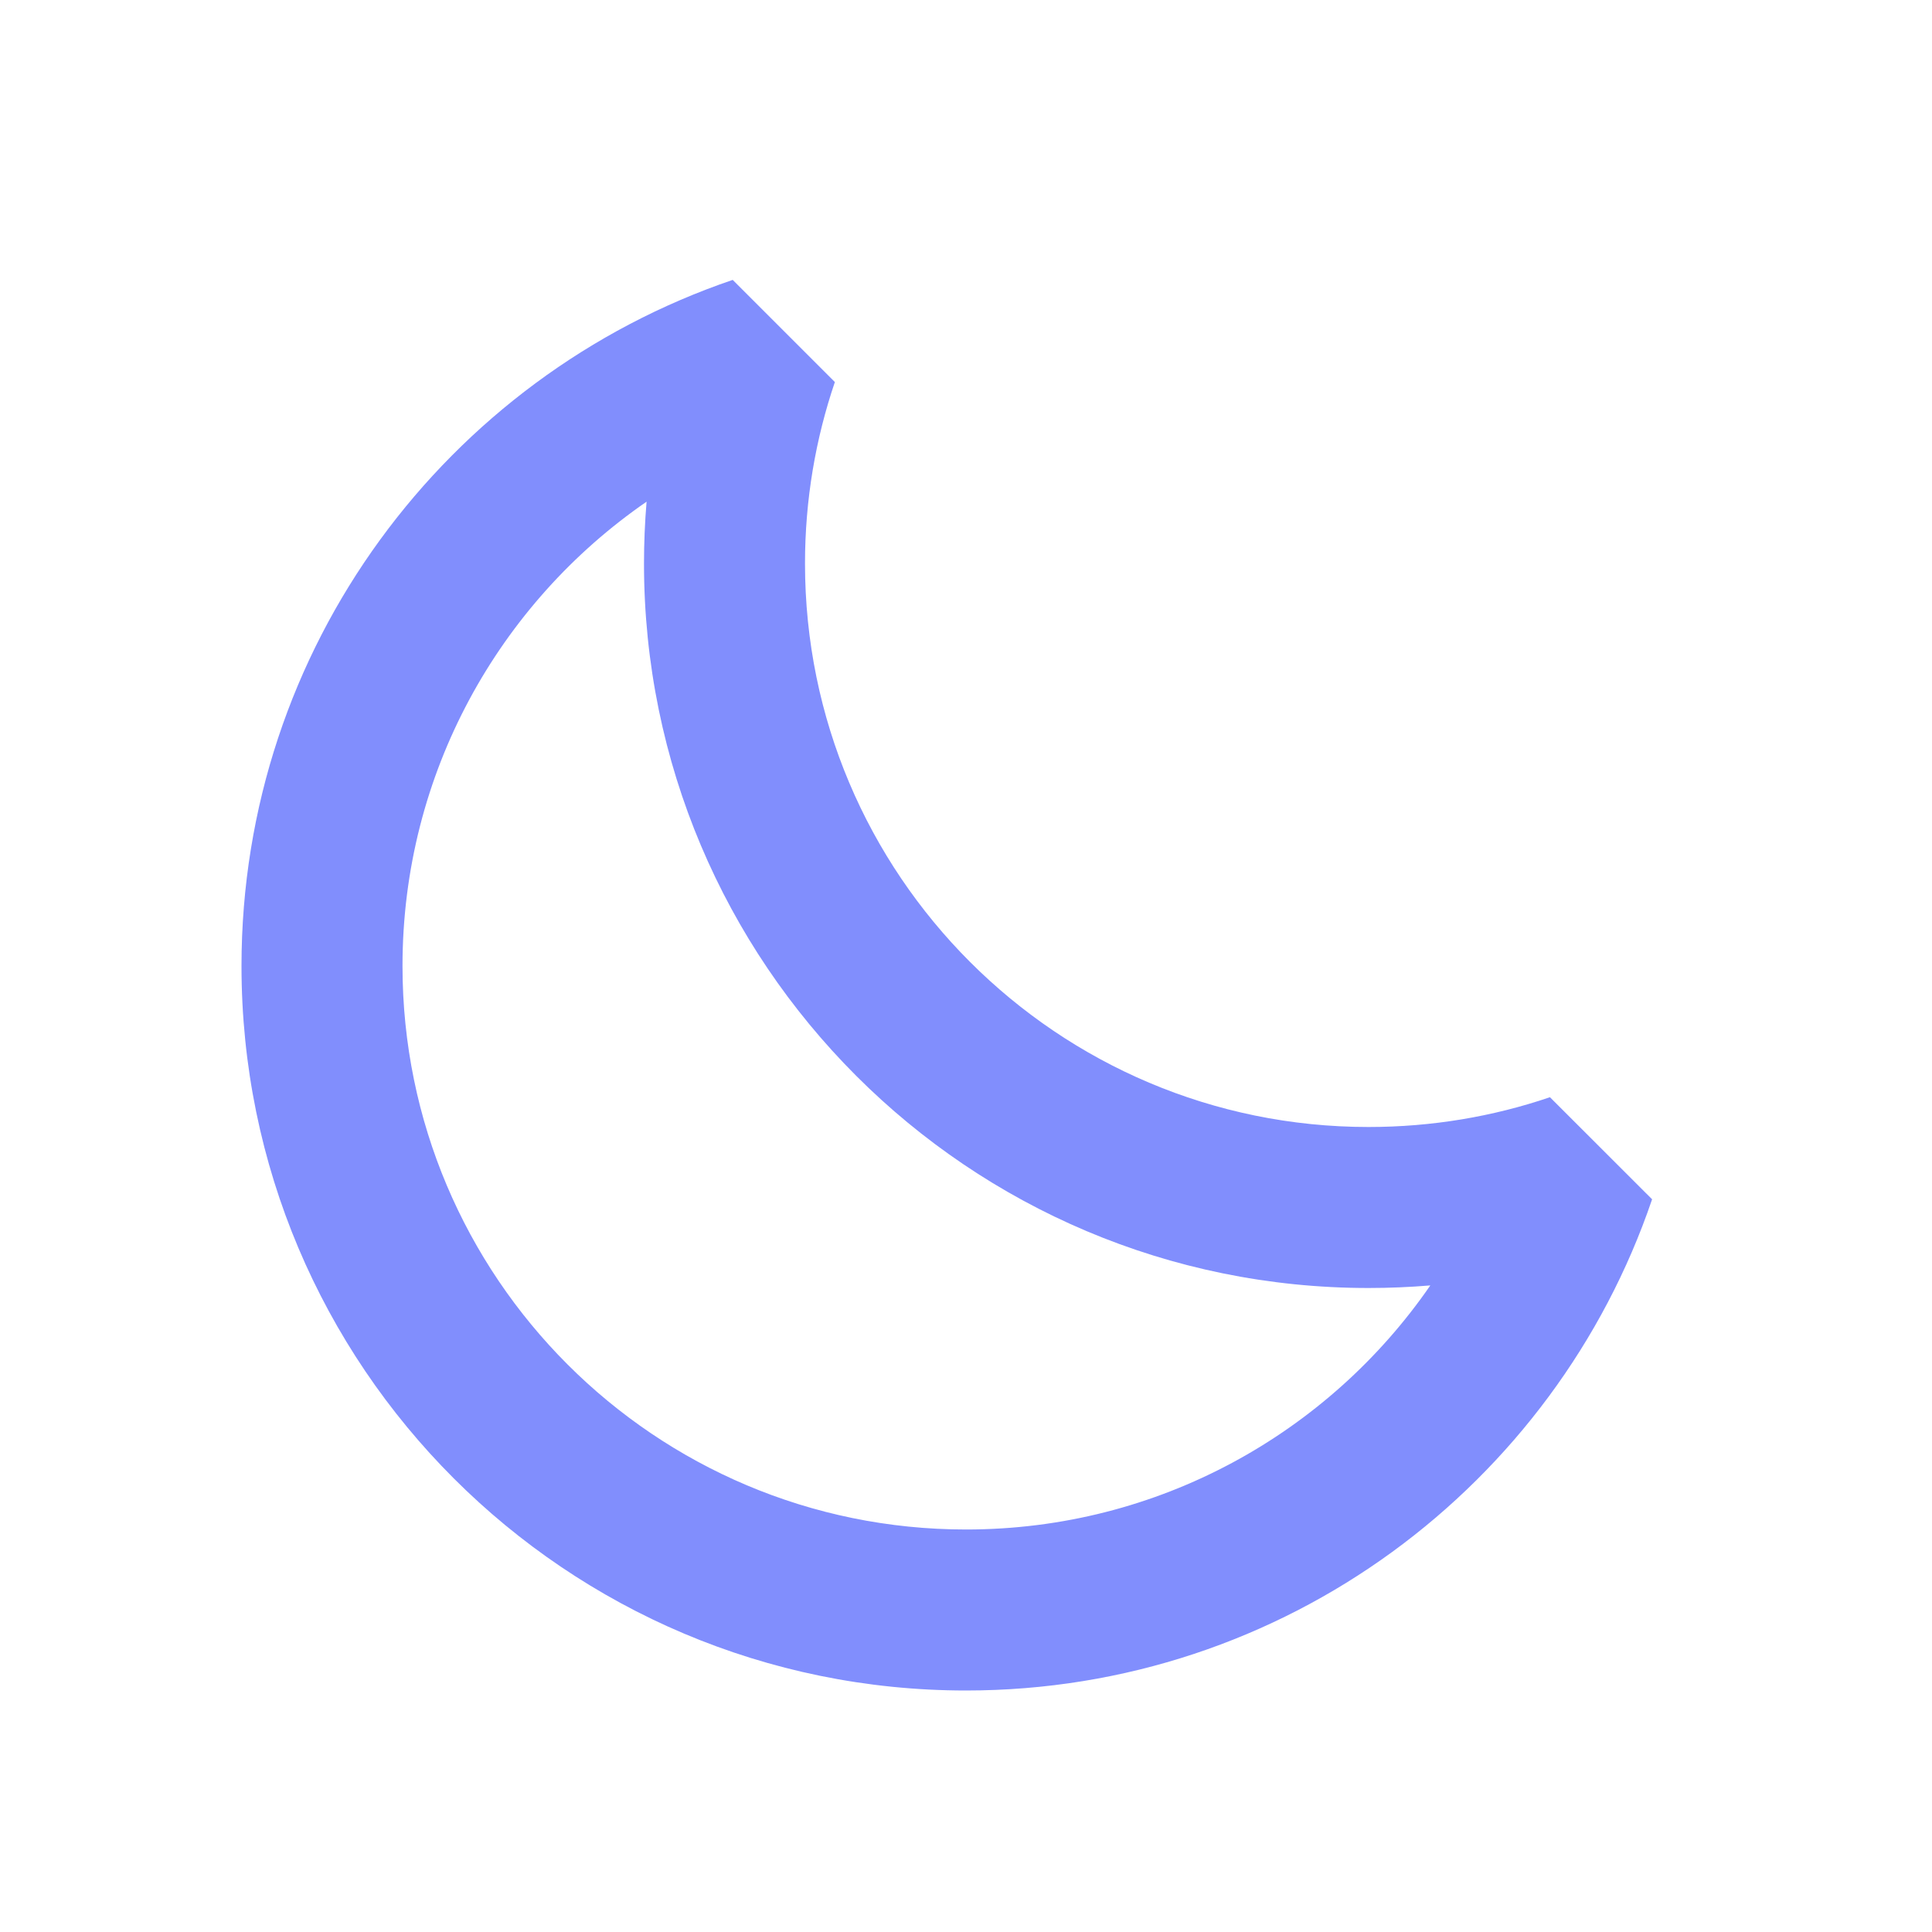 <svg width="24" height="24" viewBox="0 0 24 24" fill="none" xmlns="http://www.w3.org/2000/svg">
<g opacity="0.7">
<path fill-rule="evenodd" clip-rule="evenodd" d="M8.032 6.232C6.2 7.495 5 9.608 5 12C5 15.866 8.134 19 12 19C14.392 19 16.505 17.8 17.768 15.968C17.515 15.989 17.259 16 17 16C12.029 16 8 11.971 8 7C8 6.742 8.011 6.485 8.032 6.232ZM3 12C3 8.042 5.555 4.683 9.102 3.477L10.371 4.746C10.131 5.452 10 6.21 10 7C10 10.866 13.134 14 17 14C17.79 14 18.548 13.87 19.254 13.63L20.523 14.898C19.317 18.446 15.958 21 12 21C7.029 21 3 16.971 3 12Z" fill="#4B5EFC"/>
</g>
</svg>
